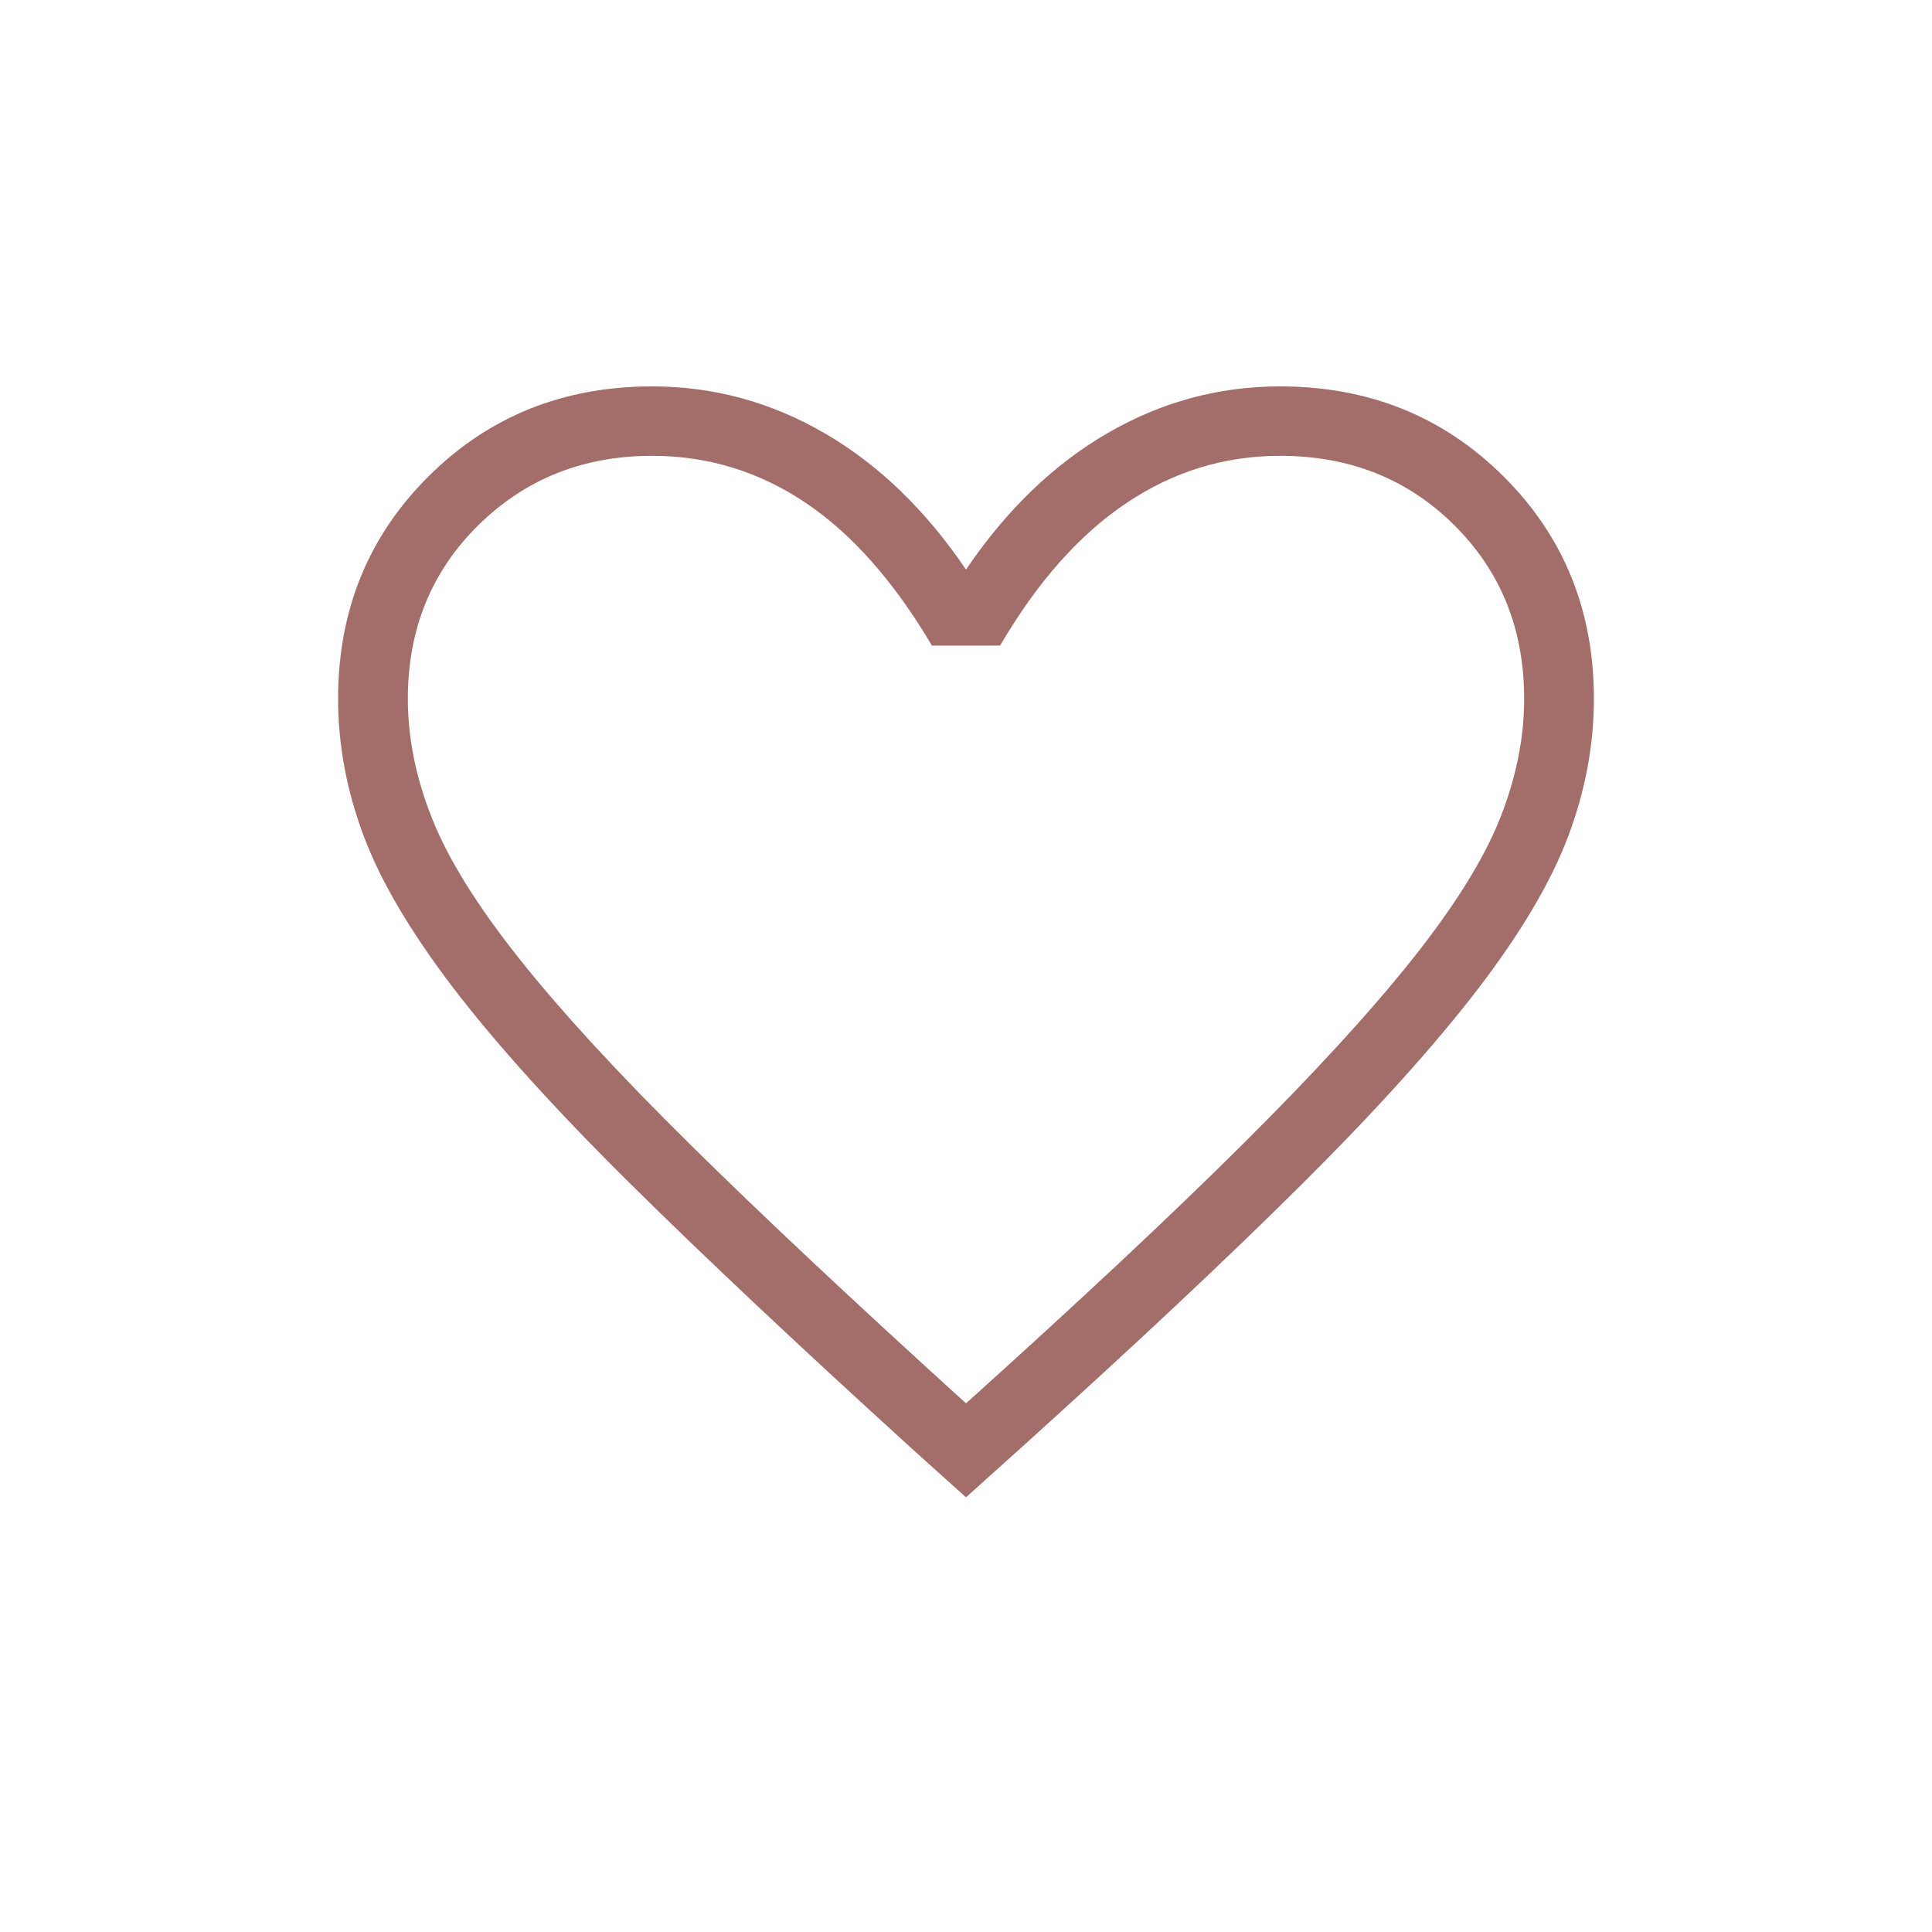 <svg width="30" height="30" viewBox="0 0 30 30" fill="none" xmlns="http://www.w3.org/2000/svg">
<mask id="mask0_230_837" style="mask-type:alpha" maskUnits="userSpaceOnUse" x="0" y="0" width="40" height="40">
<rect width="40" height="40" fill="#D9D9D9"/>
</mask>
<g mask="url(#mask0_230_837)">
<path d="M15 23.25L14.179 22.512C12.411 20.905 10.949 19.529 9.792 18.385C8.635 17.241 7.722 16.232 7.052 15.358C6.383 14.484 5.915 13.693 5.649 12.985C5.383 12.278 5.25 11.566 5.25 10.85C5.25 9.48 5.718 8.328 6.654 7.397C7.59 6.466 8.747 6 10.125 6C11.078 6 11.972 6.243 12.806 6.728C13.641 7.213 14.372 7.918 15 8.844C15.628 7.918 16.359 7.213 17.194 6.728C18.029 6.243 18.922 6 19.875 6C21.253 6 22.41 6.466 23.346 7.397C24.282 8.328 24.75 9.48 24.75 10.85C24.75 11.566 24.617 12.278 24.351 12.985C24.085 13.693 23.617 14.484 22.948 15.358C22.278 16.232 21.369 17.241 20.219 18.385C19.069 19.529 17.603 20.905 15.821 22.512L15 23.25ZM15 21.791C16.733 20.232 18.16 18.897 19.279 17.785C20.399 16.673 21.283 15.709 21.933 14.891C22.583 14.074 23.035 13.35 23.288 12.719C23.54 12.088 23.667 11.465 23.667 10.85C23.667 9.773 23.306 8.874 22.583 8.156C21.861 7.437 20.958 7.078 19.875 7.078C19.012 7.078 18.217 7.323 17.488 7.813C16.758 8.303 16.105 9.04 15.529 10.025H14.471C13.881 9.026 13.224 8.285 12.502 7.802C11.78 7.319 10.988 7.078 10.125 7.078C9.056 7.078 8.156 7.437 7.427 8.156C6.698 8.874 6.333 9.773 6.333 10.85C6.333 11.465 6.46 12.088 6.713 12.719C6.965 13.35 7.417 14.074 8.067 14.891C8.717 15.709 9.601 16.67 10.721 17.775C11.84 18.88 13.267 20.218 15 21.791Z" fill="#A36D6A"/>
</g>
</svg>
